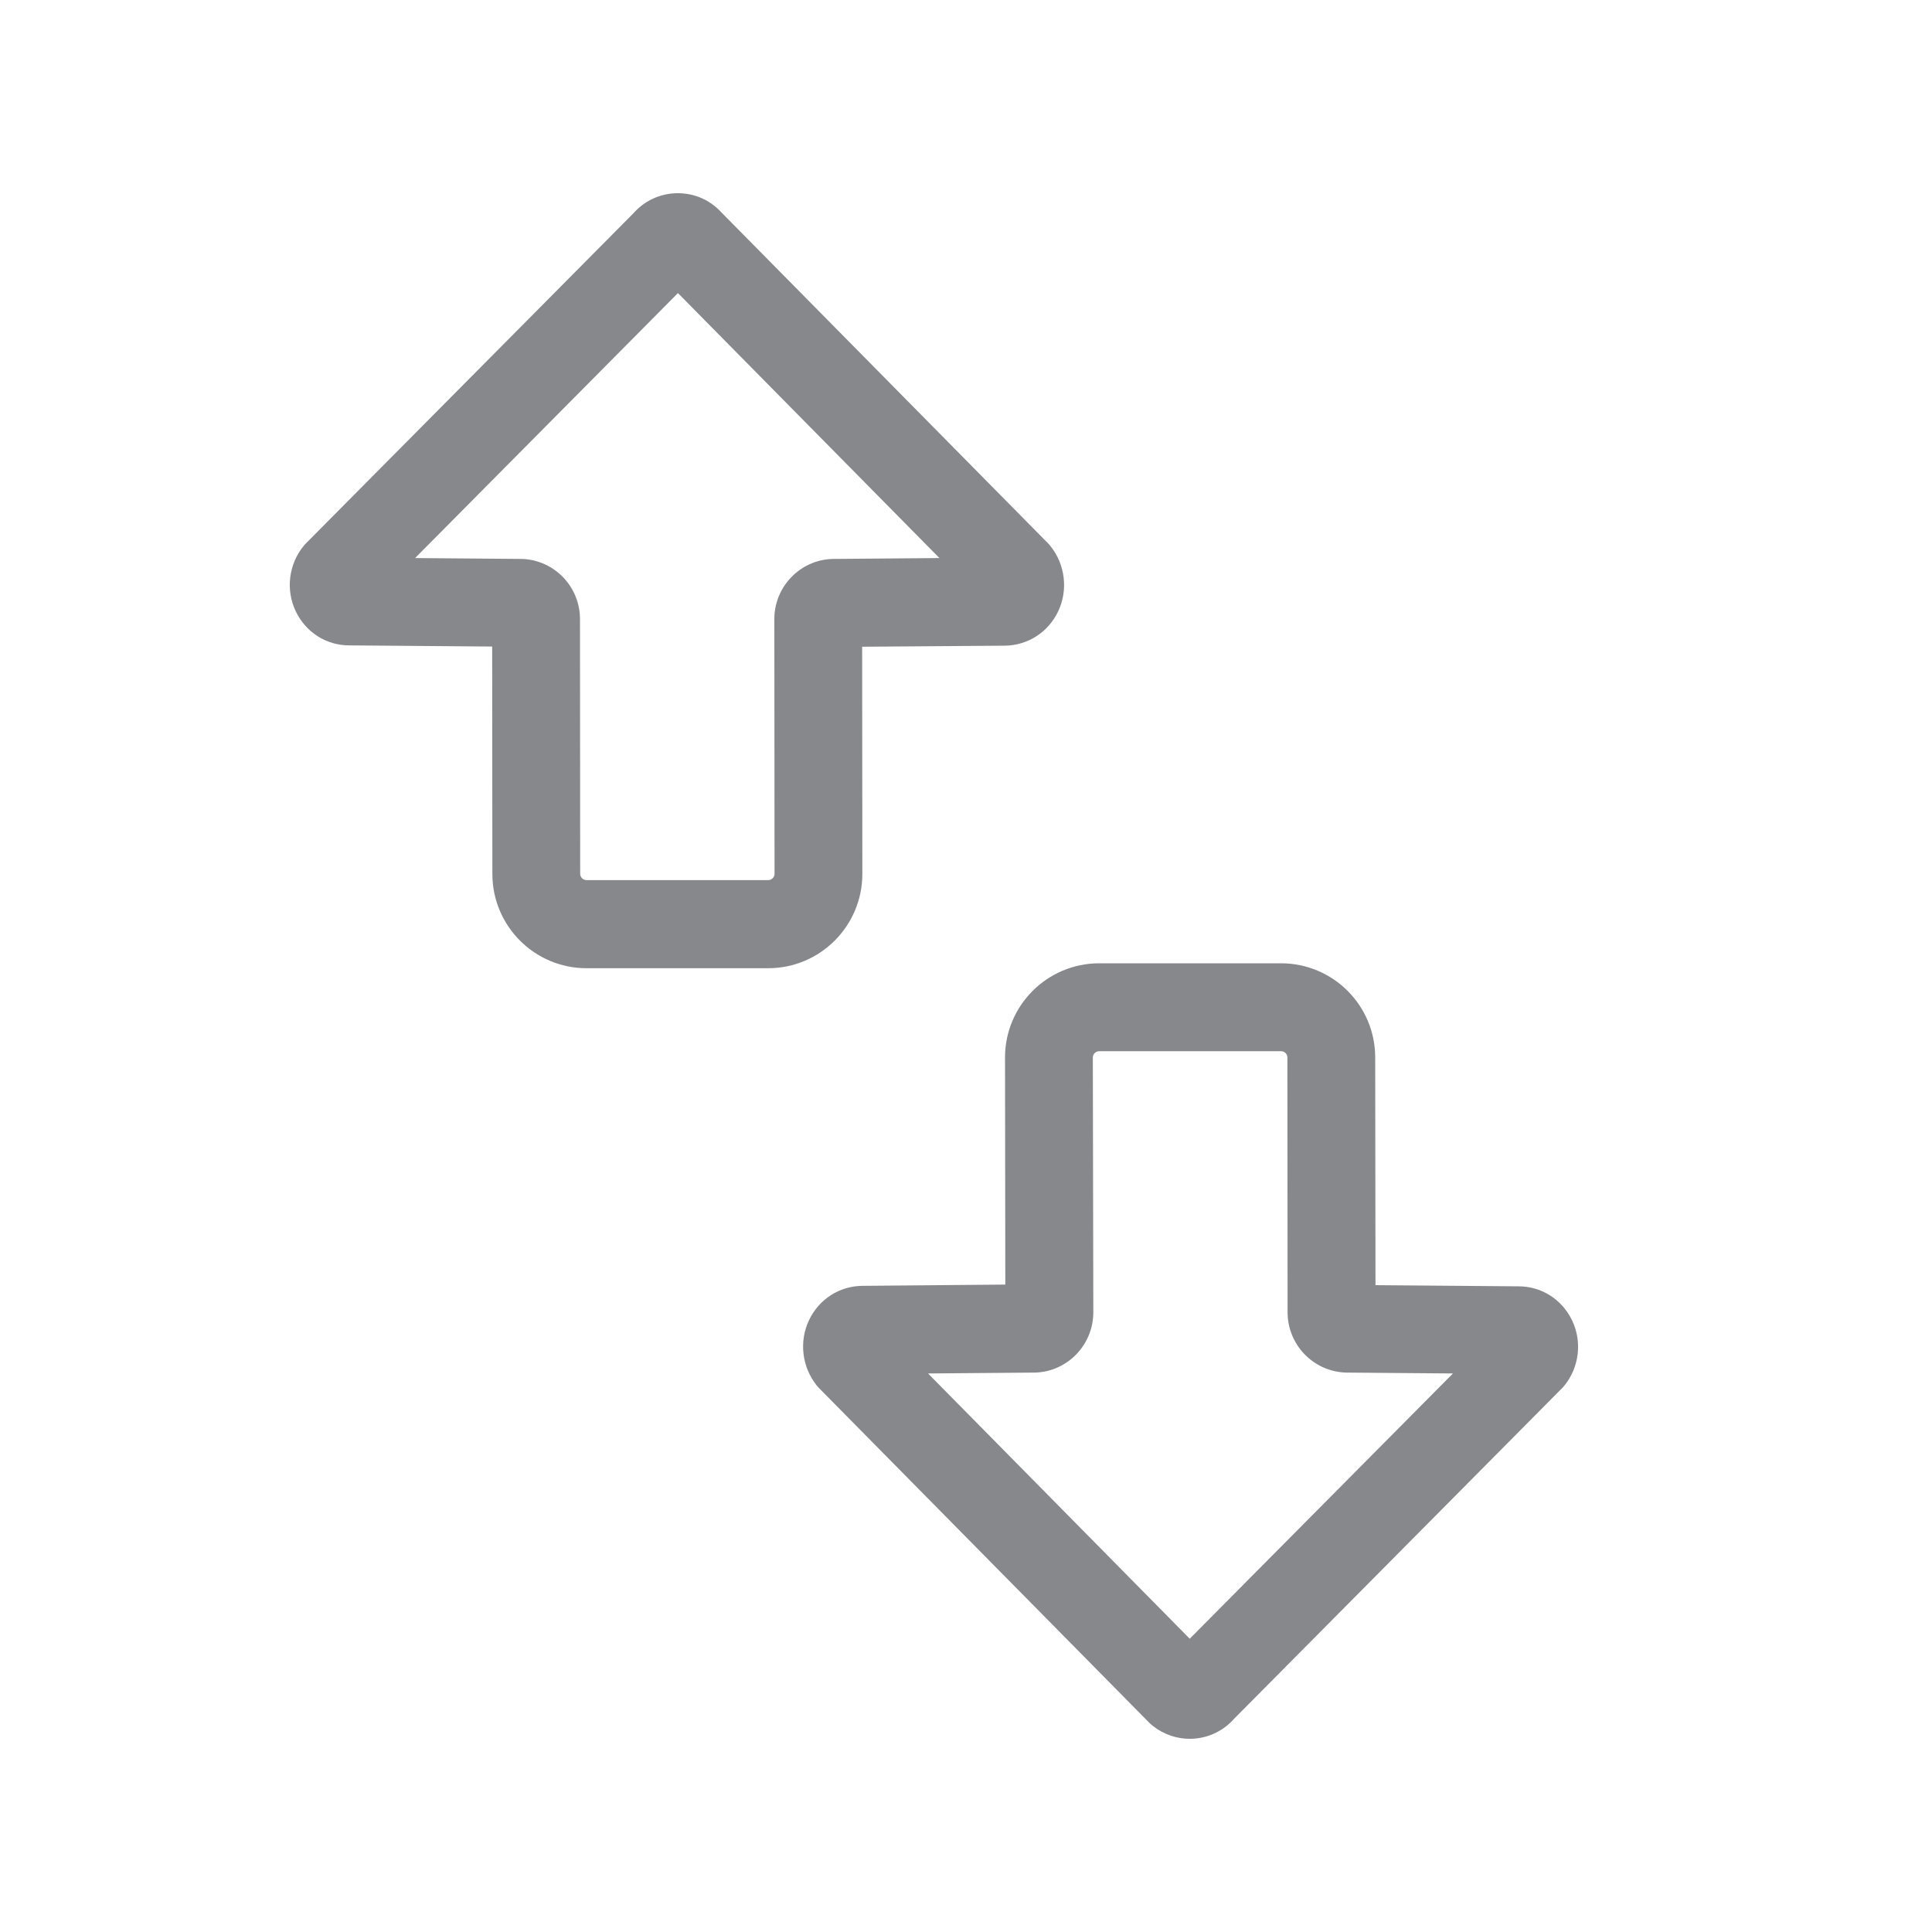 <svg width="20" height="20" viewBox="0 0 20 20" fill="none" xmlns="http://www.w3.org/2000/svg">
<path d="M12.316 18C12.184 18 12.05 17.957 11.936 17.868C11.907 17.845 11.882 17.82 11.857 17.793L8.484 14.375C8.472 14.364 8.463 14.352 8.454 14.341C8.302 14.152 8.27 13.886 8.375 13.666C8.479 13.448 8.691 13.313 8.927 13.311L10.407 13.298L10.404 10.947C10.404 10.409 10.841 9.972 11.379 9.972H13.261C13.8 9.972 14.236 10.409 14.236 10.947L14.239 13.304L15.72 13.316C15.959 13.316 16.17 13.452 16.275 13.67C16.38 13.891 16.348 14.157 16.193 14.345C16.184 14.357 16.175 14.368 16.164 14.377L12.775 17.793C12.654 17.93 12.486 18 12.316 18ZM9.607 14.218L12.316 16.964L15.041 14.218L13.945 14.209H13.936C13.595 14.2 13.325 13.918 13.329 13.577L13.327 10.947C13.327 10.911 13.298 10.882 13.261 10.882H11.379C11.343 10.882 11.313 10.911 11.313 10.947L11.318 13.577C11.322 13.916 11.054 14.2 10.713 14.209H10.704L9.607 14.218ZM7.952 10.023H6.072C5.534 10.023 5.097 9.586 5.097 9.047L5.095 6.693L3.615 6.681C3.377 6.681 3.165 6.545 3.061 6.327C2.956 6.106 2.988 5.841 3.143 5.652C3.152 5.641 3.161 5.629 3.172 5.62L6.559 2.206C6.659 2.093 6.795 2.022 6.945 2.004C7.106 1.986 7.268 2.029 7.395 2.131C7.425 2.154 7.45 2.179 7.475 2.206L10.845 5.62C10.857 5.631 10.866 5.643 10.875 5.654C11.027 5.843 11.059 6.109 10.954 6.329C10.85 6.547 10.638 6.681 10.402 6.684L8.925 6.695L8.927 9.047C8.927 9.584 8.491 10.023 7.952 10.023ZM6.004 6.418L6.006 9.045C6.006 9.082 6.036 9.111 6.072 9.111H7.952C7.988 9.111 8.018 9.082 8.018 9.045L8.016 6.418C8.011 6.079 8.279 5.795 8.62 5.786H8.629L9.725 5.777L7.018 3.034L4.297 5.777L5.391 5.786H5.4C5.741 5.795 6.009 6.079 6.004 6.418Z" fill="#86888C"/>
</svg>
